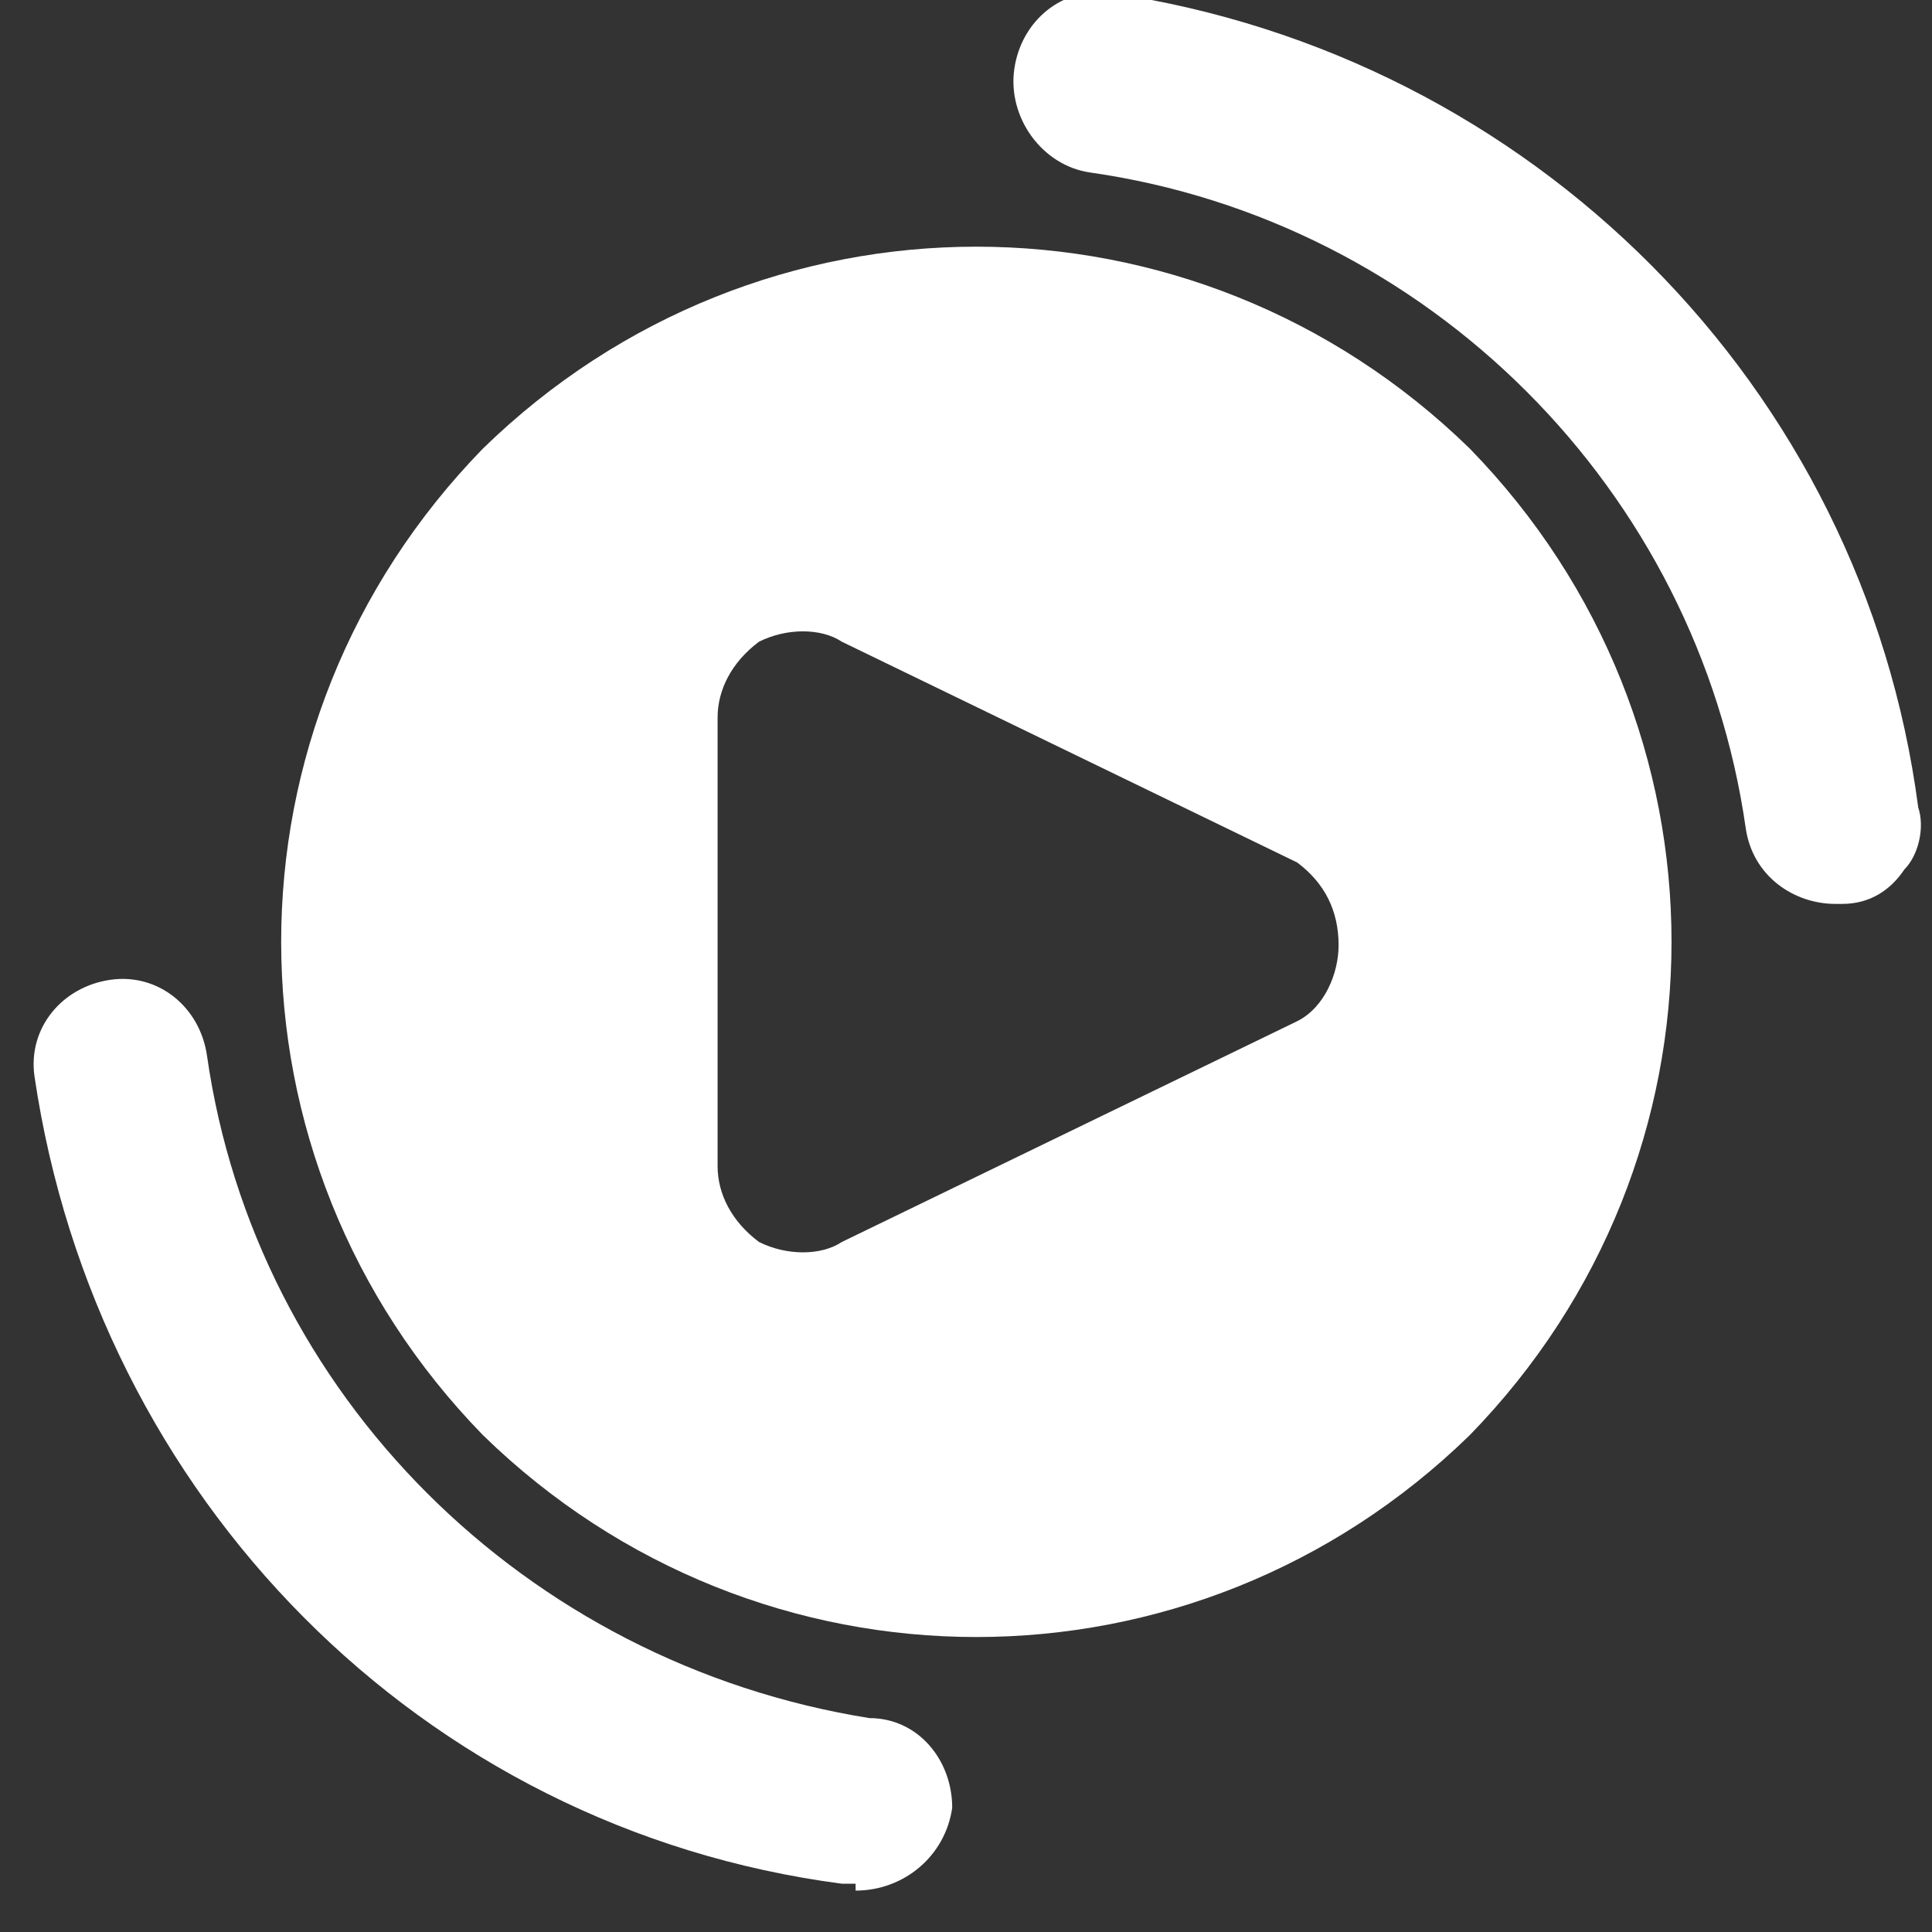 <svg version="1.2" xmlns="http://www.w3.org/2000/svg" viewBox="0 0 28 28" width="28" height="28">
	<rect x="0" y="0" width="28" height="28" fill="#333333" stroke="none"/>
	<title>New Project</title>
	<style>
		.s0 { fill: #ffffff } 
	</style>
	<g id="Layer 3">
		<path id="Path 4683" class="s0" d="m26.6 13.1c-0.6 0-1.2-0.4-1.3-1.1-0.7-4.9-4.6-8.8-9.5-9.5-0.7-0.1-1.2-0.8-1.1-1.5 0.1-0.7 0.7-1.2 1.4-1.1 6.1 0.9 10.9 5.7 11.7 11.8 0.1 0.3 0 0.7-0.2 0.9-0.2 0.3-0.5 0.5-0.9 0.5zm-14.2 14.2h-0.2c-6.1-0.8-10.8-5.6-11.7-11.7-0.1-0.7 0.4-1.3 1.1-1.4 0.7-0.1 1.3 0.4 1.4 1.1 0.7 4.9 4.6 8.8 9.6 9.6 0.7 0 1.2 0.6 1.2 1.3-0.1 0.7-0.7 1.2-1.4 1.2z"/>
		<path id="Path 4684" fill-rule="evenodd" class="s0" d="m21.3 20.8c-4 3.9-10.3 3.9-14.3 0-3.9-4-3.9-10.3 0-14.3 4-3.9 10.3-3.9 14.3 0 3.9 4 3.9 10.3 0 14.3zm-2.5-6c0.4-0.2 0.6-0.7 0.6-1.1 0-0.5-0.2-0.9-0.6-1.2l-6.6-3.2c-0.3-0.2-0.8-0.2-1.2 0-0.4 0.3-0.6 0.7-0.6 1.1v6.5c0 0.4 0.2 0.8 0.6 1.1 0.4 0.2 0.9 0.2 1.2 0l6.6-3.2z"/>
	</g>
</svg>
